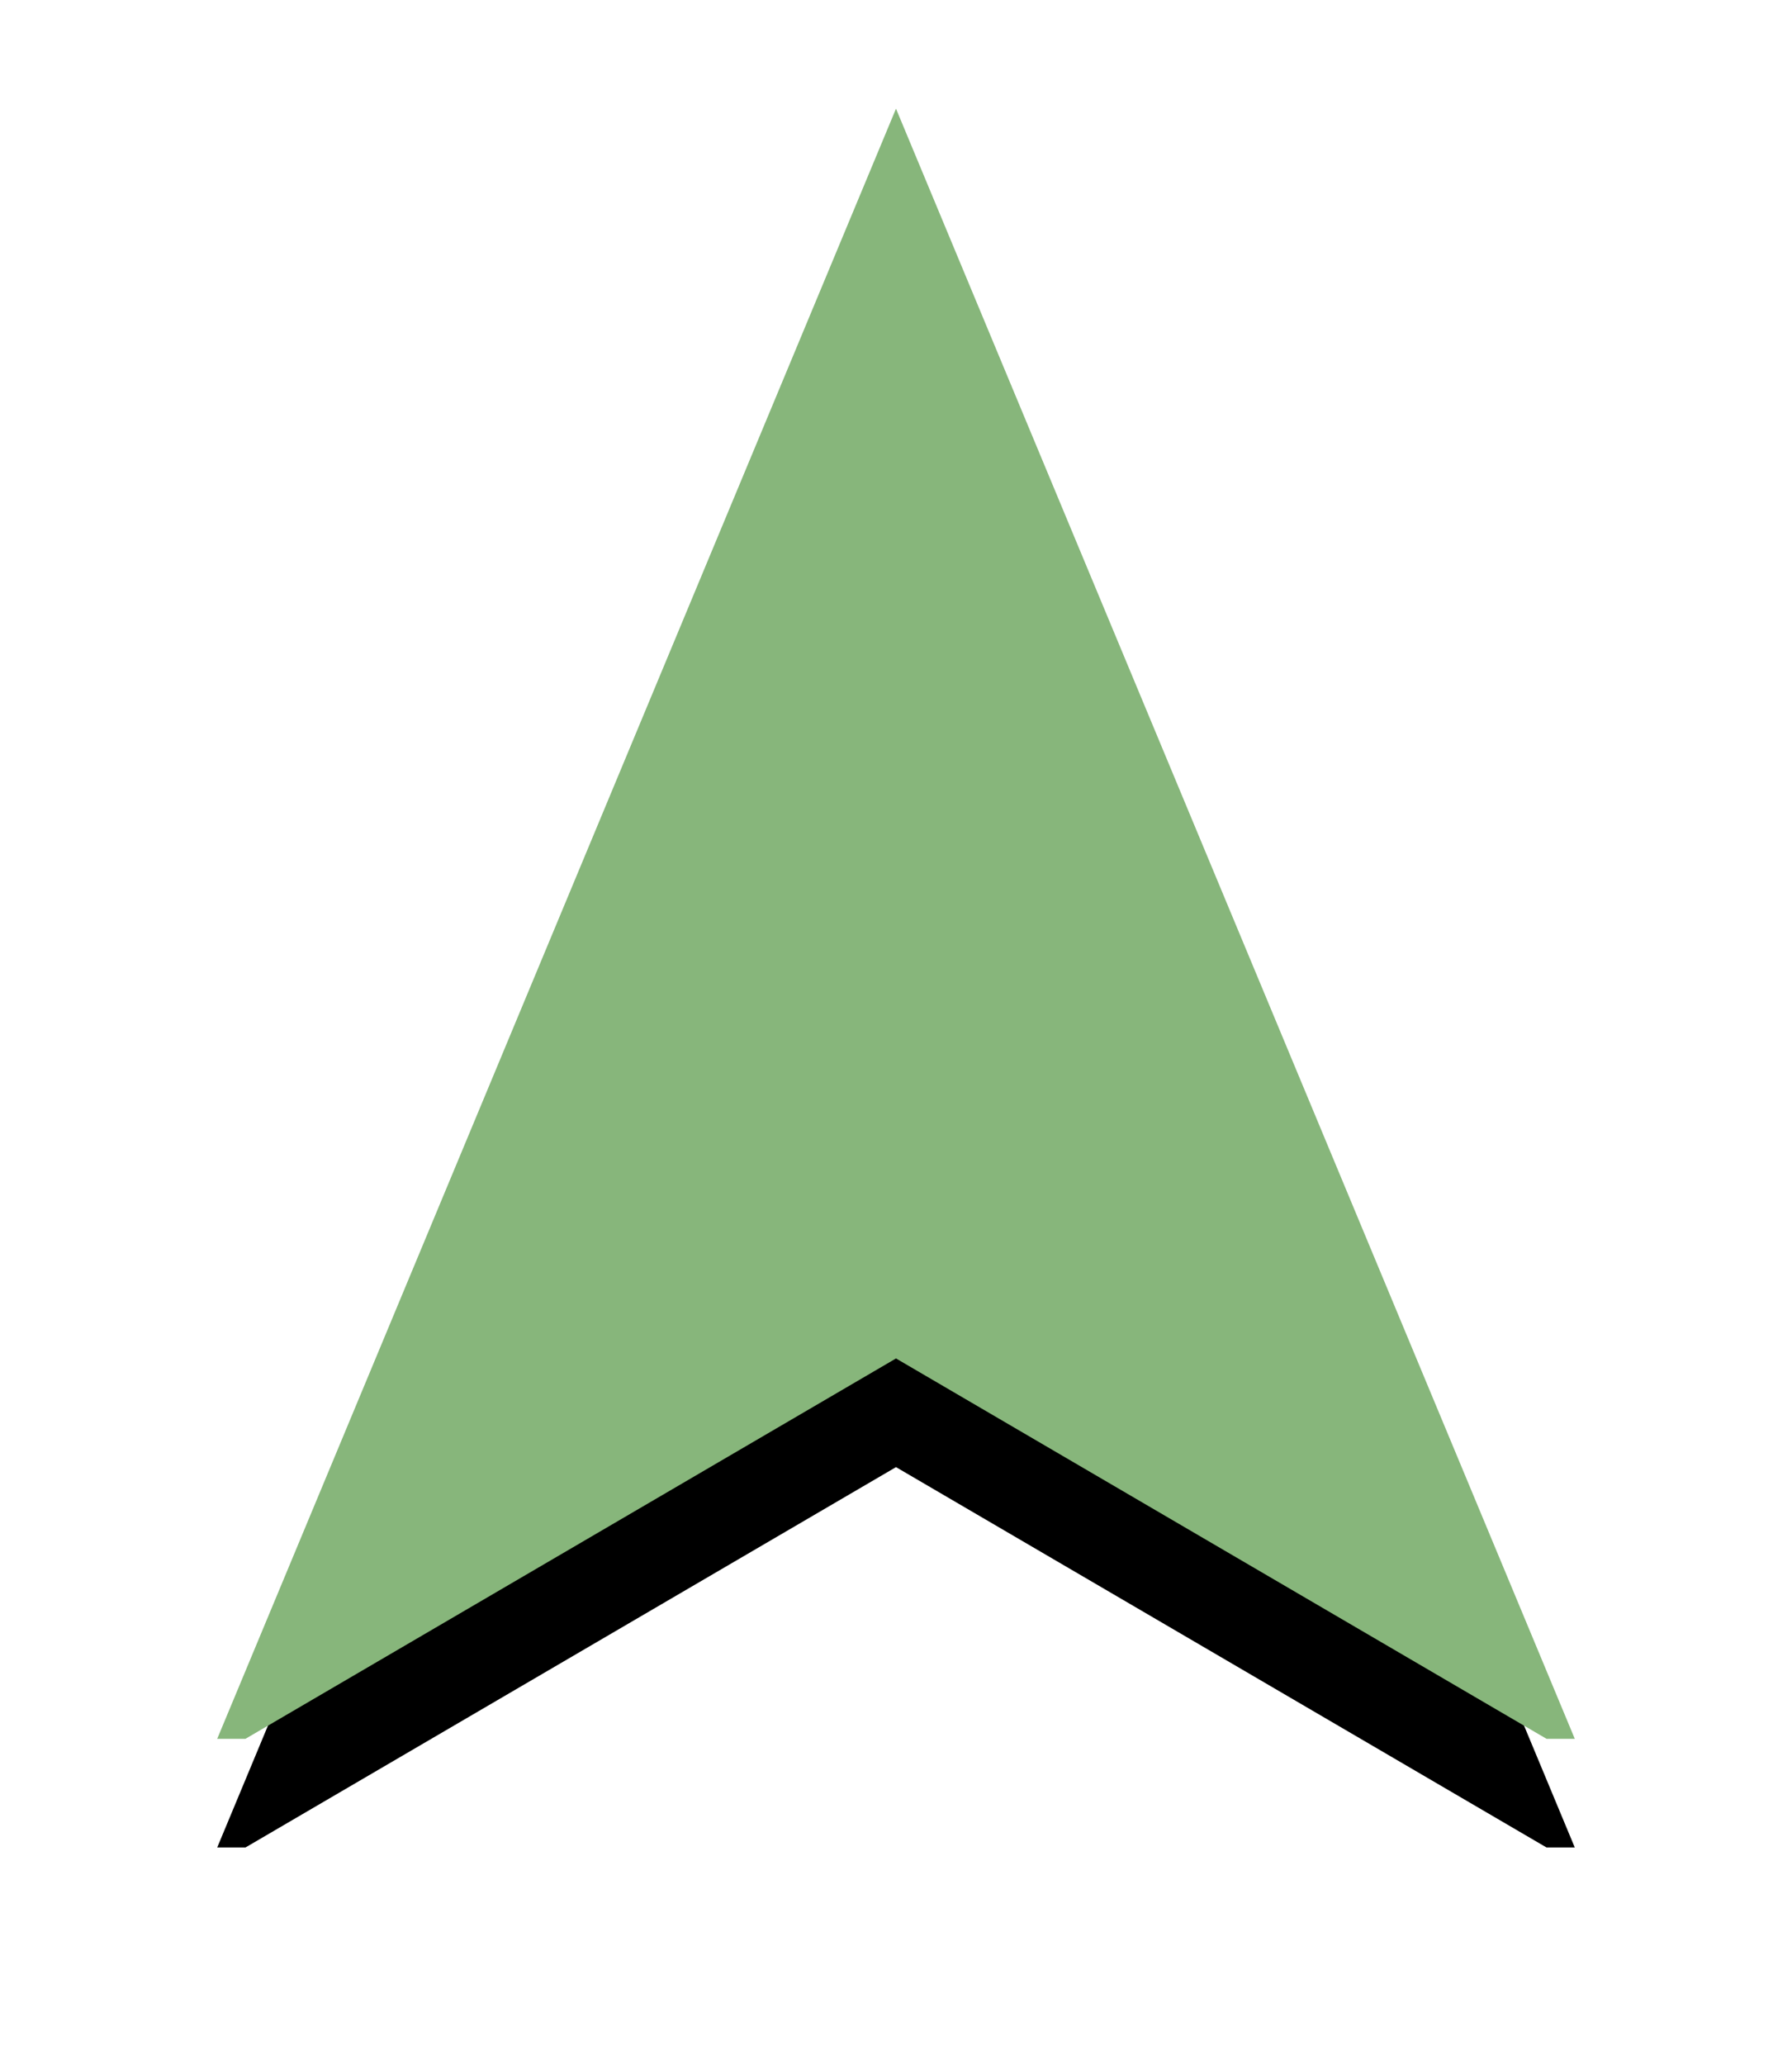 <svg xmlns="http://www.w3.org/2000/svg" xmlns:xlink="http://www.w3.org/1999/xlink" width="33" height="38" viewBox="0 0 33 38">
    <defs>
        <path id="b" d="M24.48 30L12.5 23 .52 30H0L12.5 0 25 30h-.52z"/>
        <filter id="a" width="156%" height="146.7%" x="-28%" y="-16.7%" filterUnits="objectBoundingBox">
            <feOffset dy="2" in="SourceAlpha" result="shadowOffsetOuter1"/>
            <feGaussianBlur in="shadowOffsetOuter1" result="shadowBlurOuter1" stdDeviation="2"/>
            <feColorMatrix in="shadowBlurOuter1" values="0 0 0 0 0.476 0 0 0 0 0.475 0 0 0 0 0.475 0 0 0 0.5 0"/>
        </filter>
    </defs>
    <g fill="none" fill-rule="evenodd" transform="translate(4 2)">
        <use fill="#000" filter="url(#a)" xlink:href="#b"/>
        <use fill="#87B67B" xlink:href="#b"/>
    </g>
</svg>
